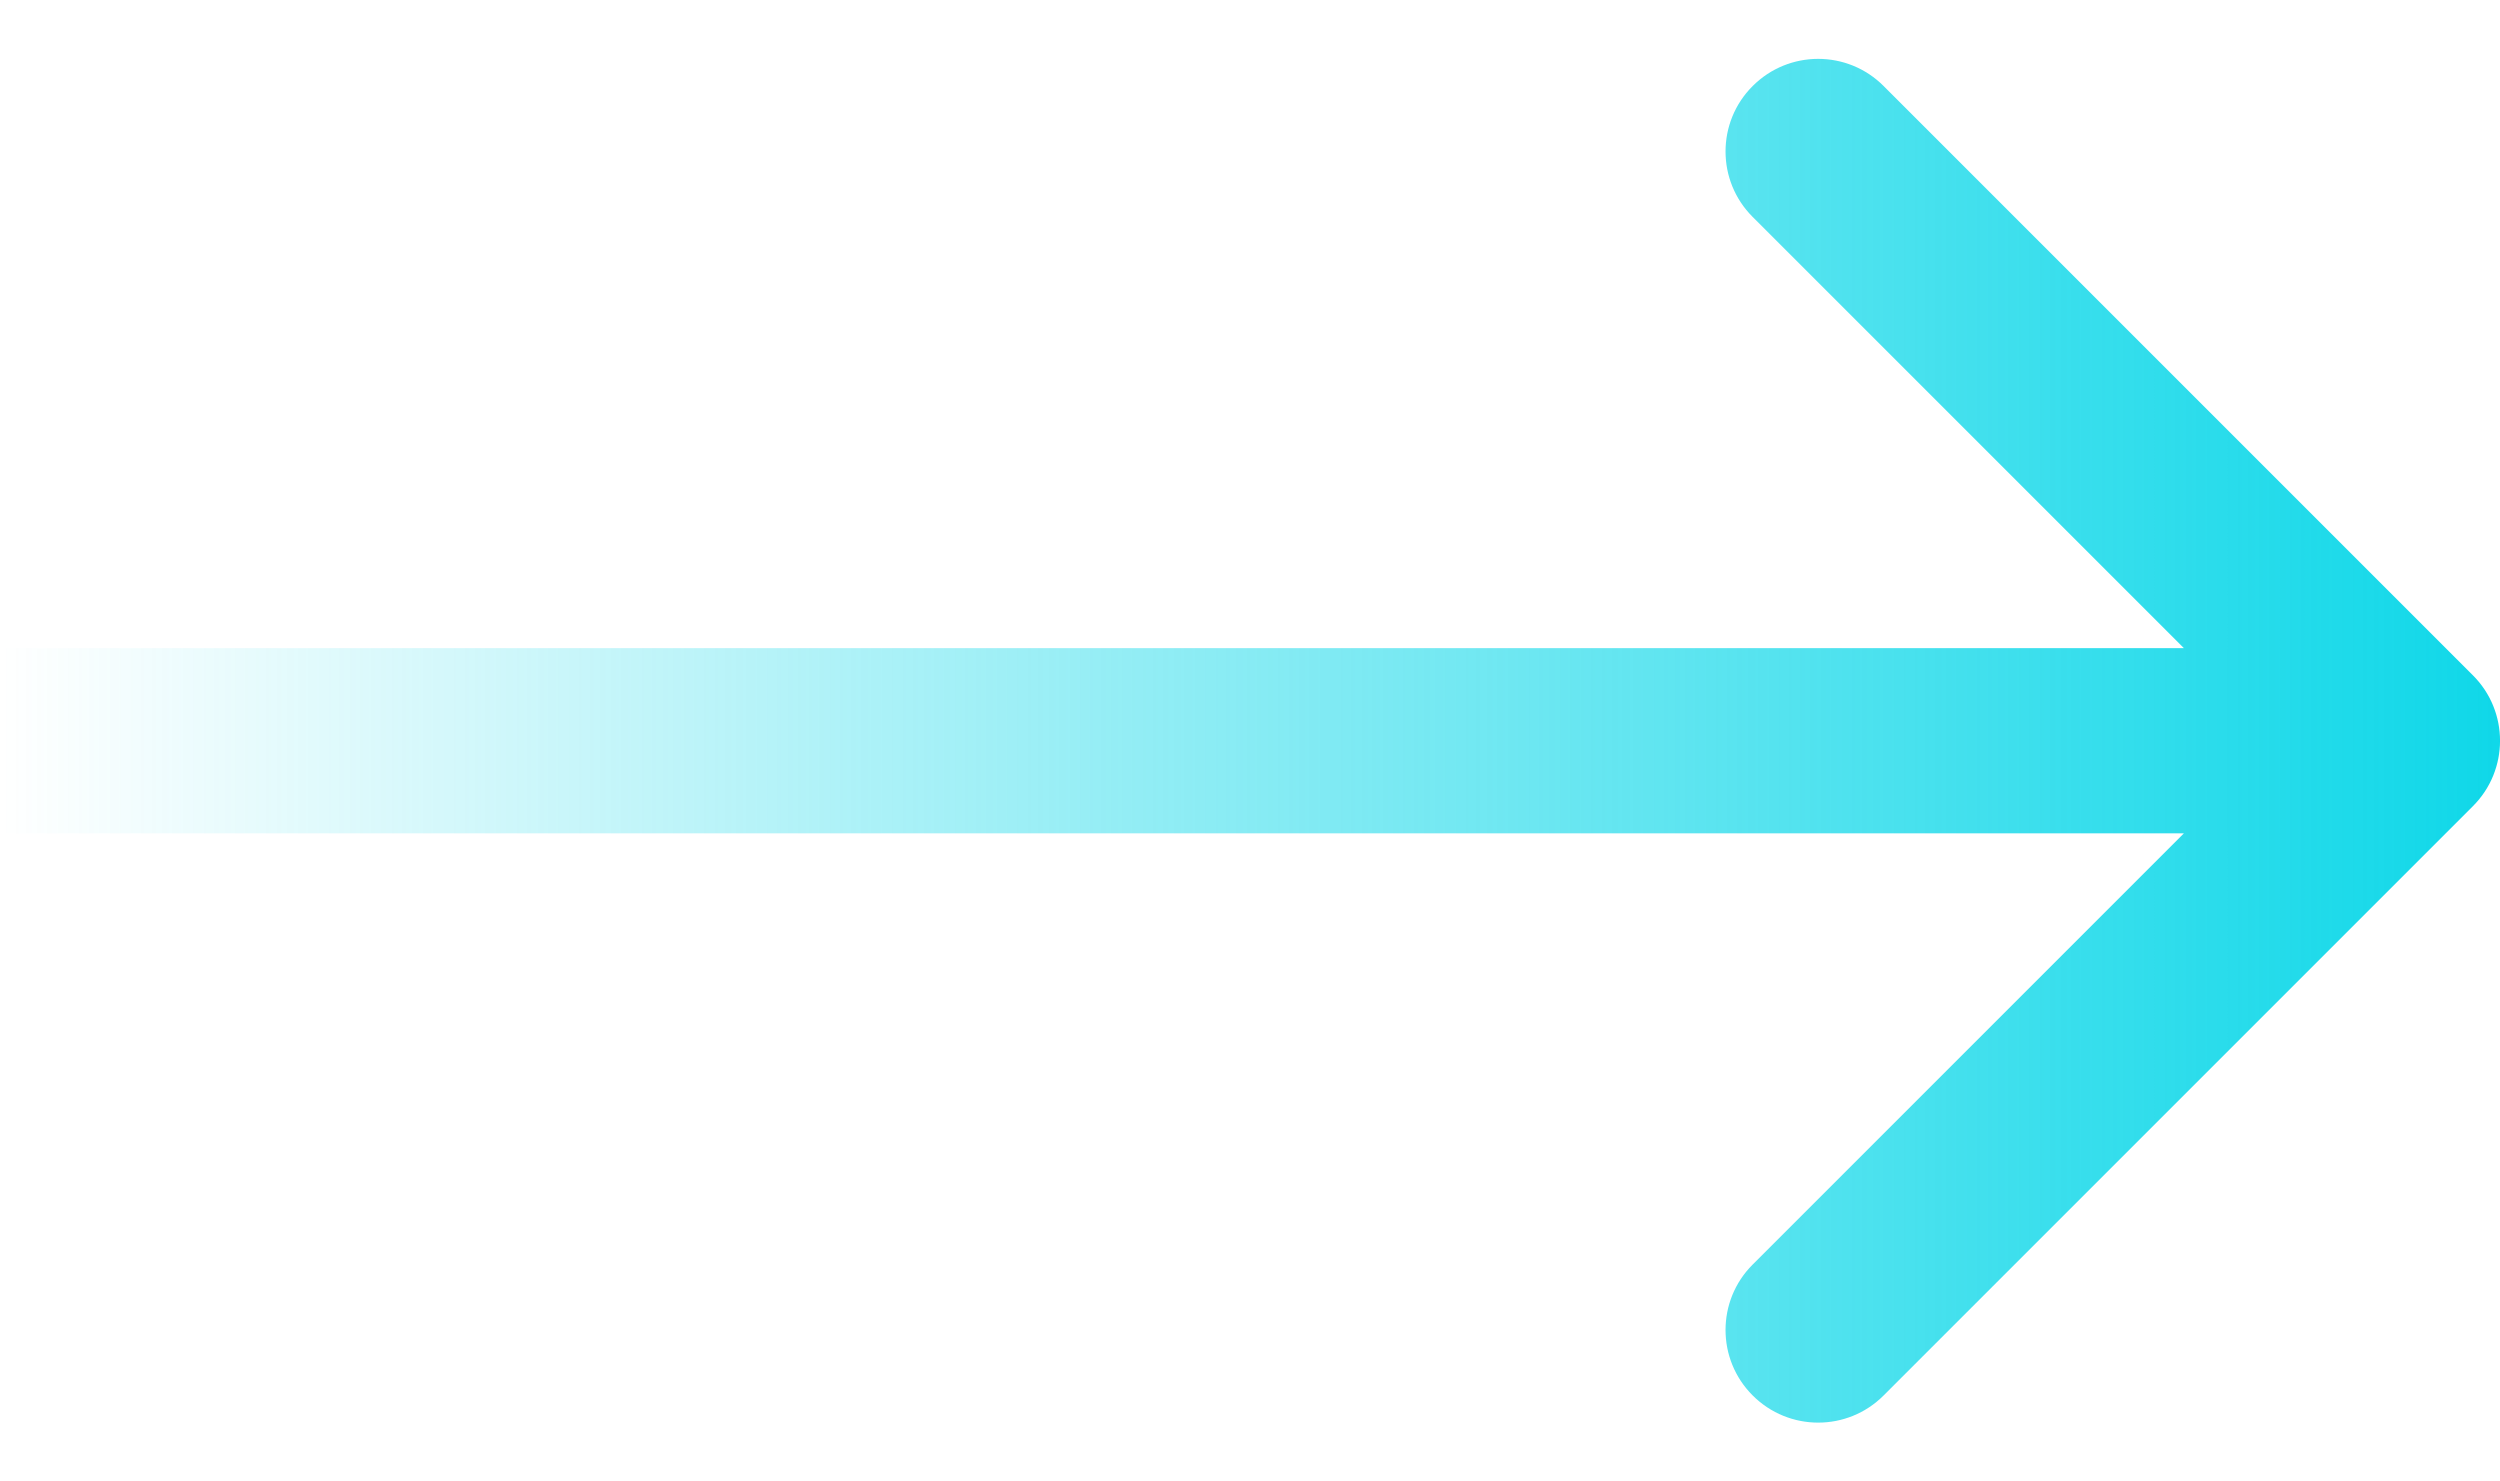 <svg width="27" height="16" viewBox="0 0 27 16" fill="none" xmlns="http://www.w3.org/2000/svg">
<path d="M26.707 8.707C27.098 8.317 27.098 7.683 26.707 7.293L20.343 0.929C19.953 0.538 19.32 0.538 18.929 0.929C18.538 1.319 18.538 1.953 18.929 2.343L24.586 8L18.929 13.657C18.538 14.047 18.538 14.681 18.929 15.071C19.32 15.462 19.953 15.462 20.343 15.071L26.707 8.707ZM0 9H26V7H0V9Z" fill="url(#paint0_linear_47_808)"/>
<defs>
<linearGradient id="paint0_linear_47_808" x1="28.737" y1="8" x2="0" y2="8" gradientUnits="userSpaceOnUse">
<stop stop-color="#00D5E7"/>
<stop offset="1" stop-color="#00D5E7" stop-opacity="0"/>
</linearGradient>
</defs>
</svg>

